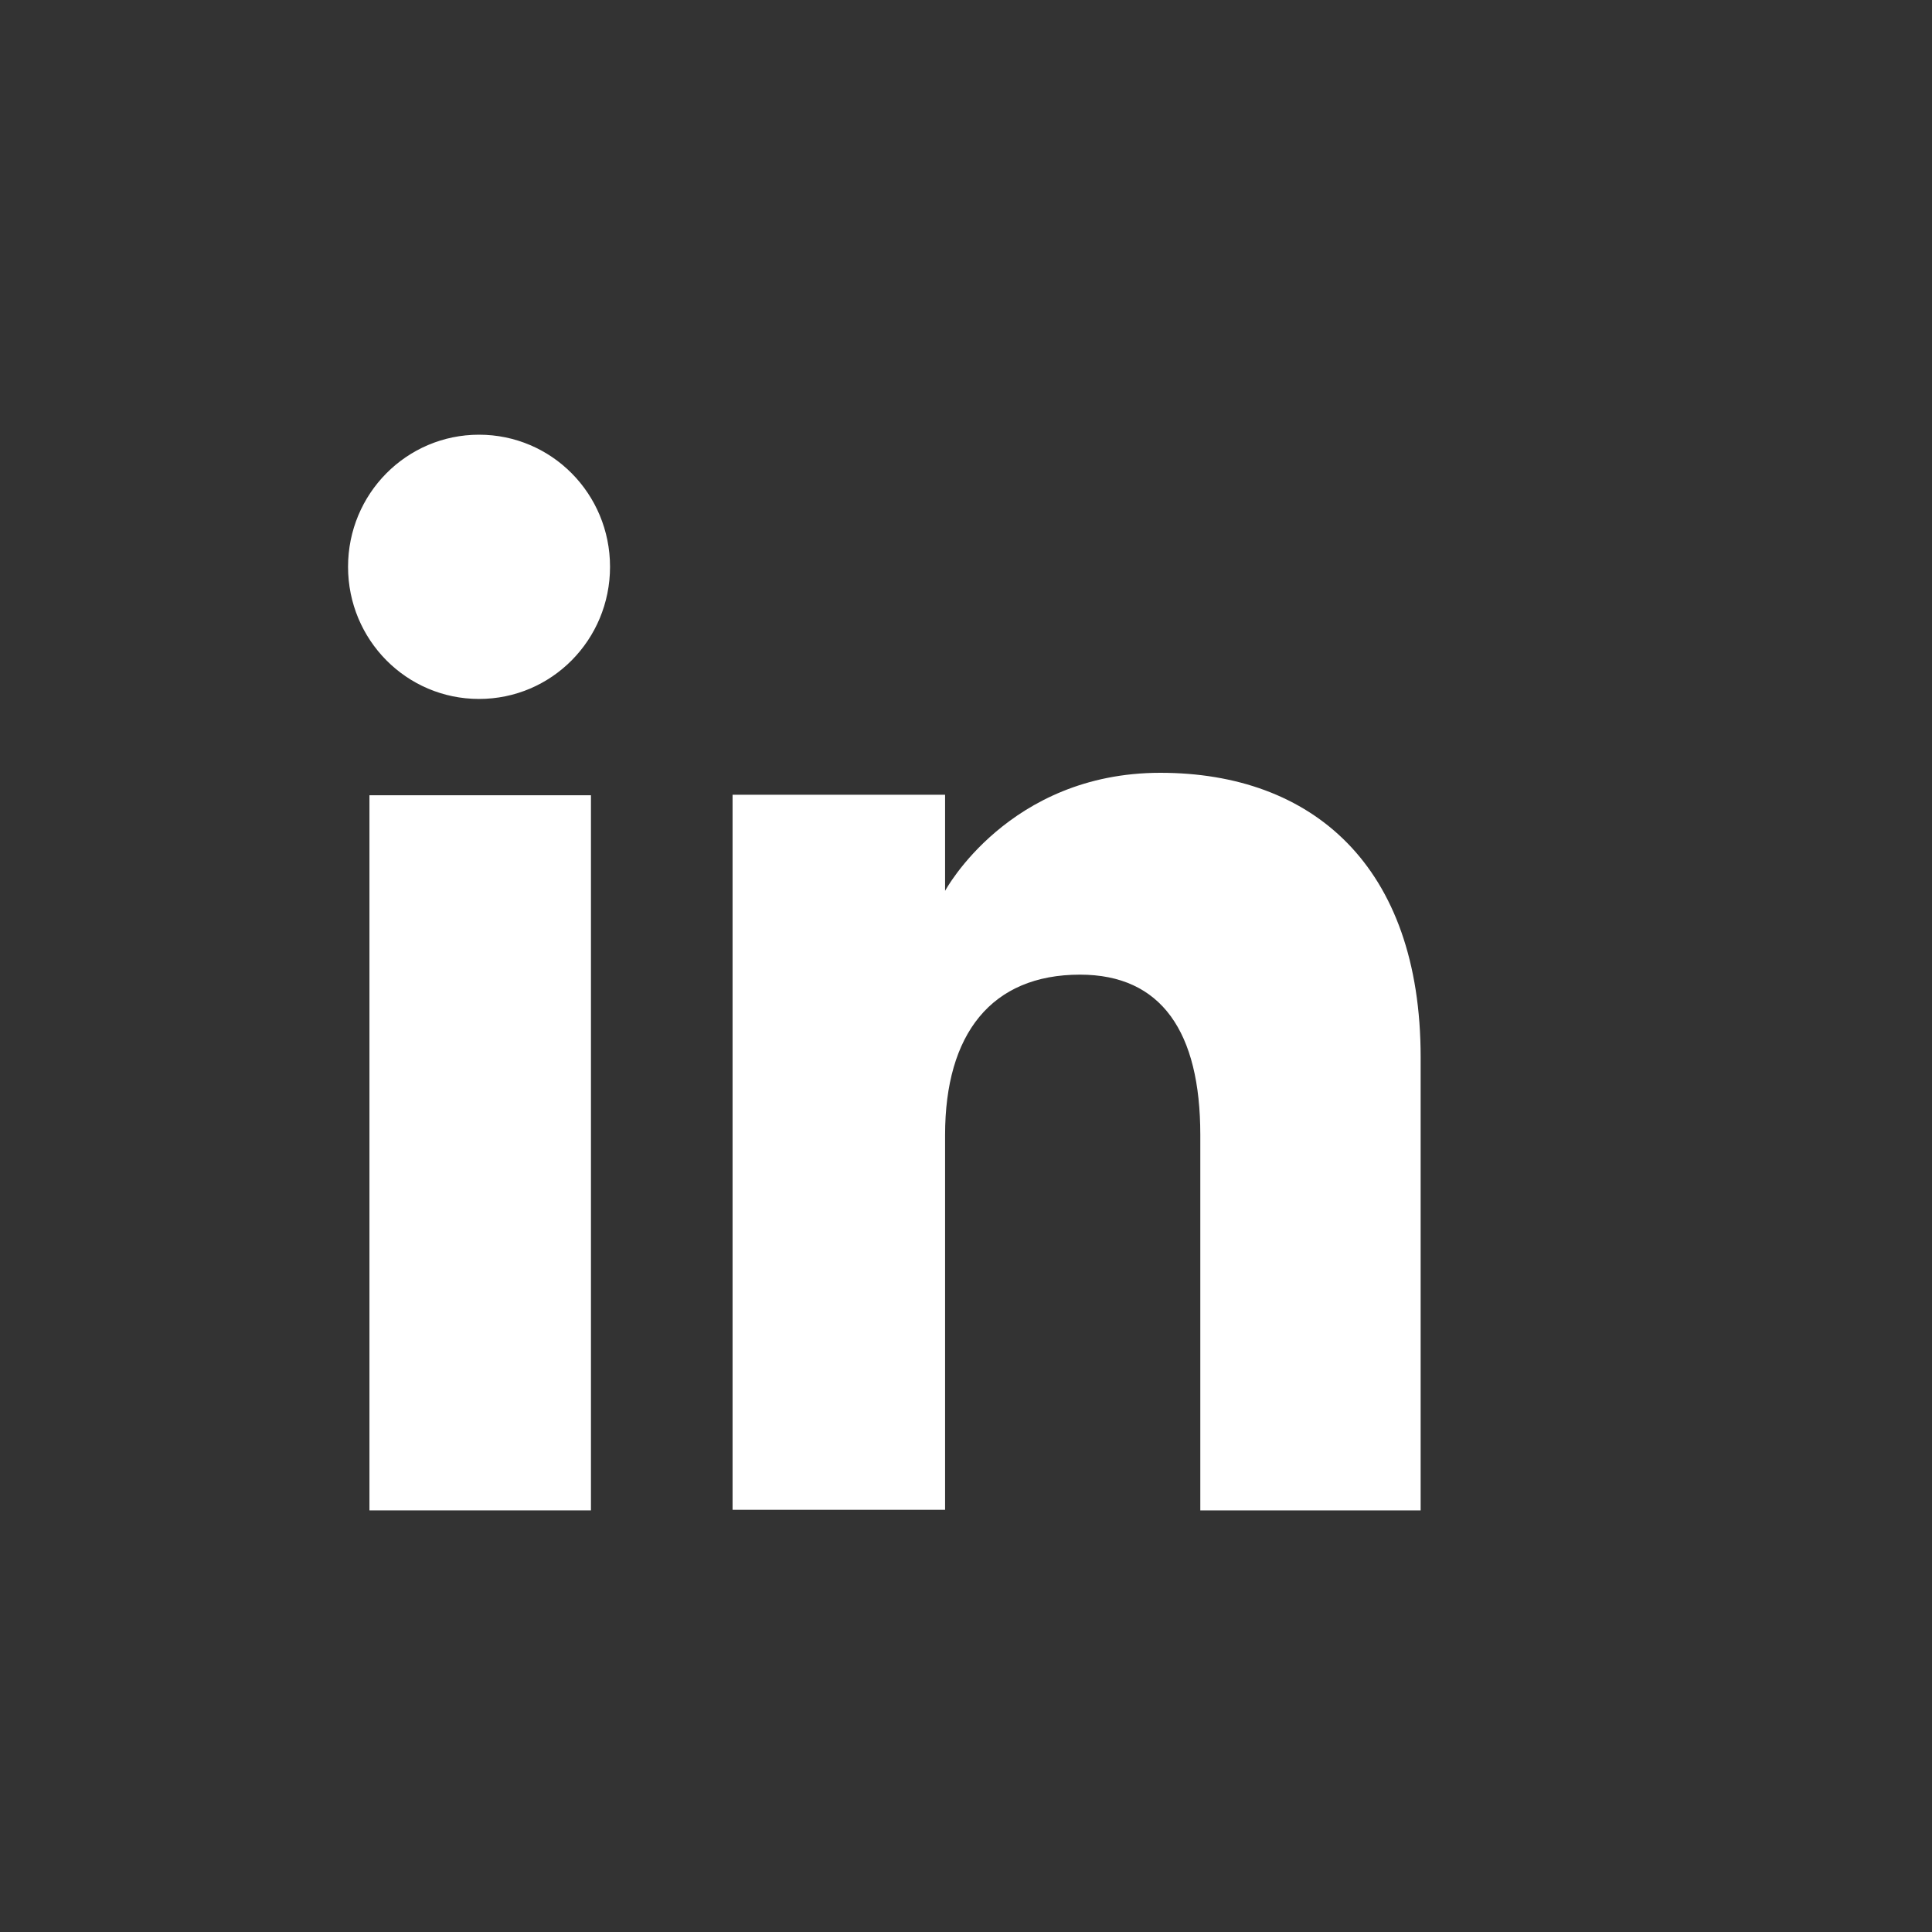 <svg width="40" height="40" viewBox="0 0 40 40" fill="none" xmlns="http://www.w3.org/2000/svg">
<rect x="0" y="0" width="40" height="40" fill="#333333" stroke="none"/>
<path d="M12.235 16.465H7.649V31.271H12.235V16.465Z" fill="white"/>
<path d="M9.918 14.471C11.42 14.471 12.63 13.248 12.63 11.735C12.63 10.222 11.42 9 9.918 9C8.417 9 7.206 10.222 7.206 11.735C7.206 13.248 8.417 14.471 9.918 14.471Z" fill="white"/>
<path d="M19.567 23.496C19.567 21.412 20.521 20.179 22.36 20.179C24.048 20.179 24.851 21.366 24.851 23.496V31.271H29.413V21.89C29.413 17.921 27.167 16 24.024 16C20.882 16 19.567 18.444 19.567 18.444V16.454H15.167V31.259H19.567V23.484V23.496Z" fill="white"/>
</svg>

